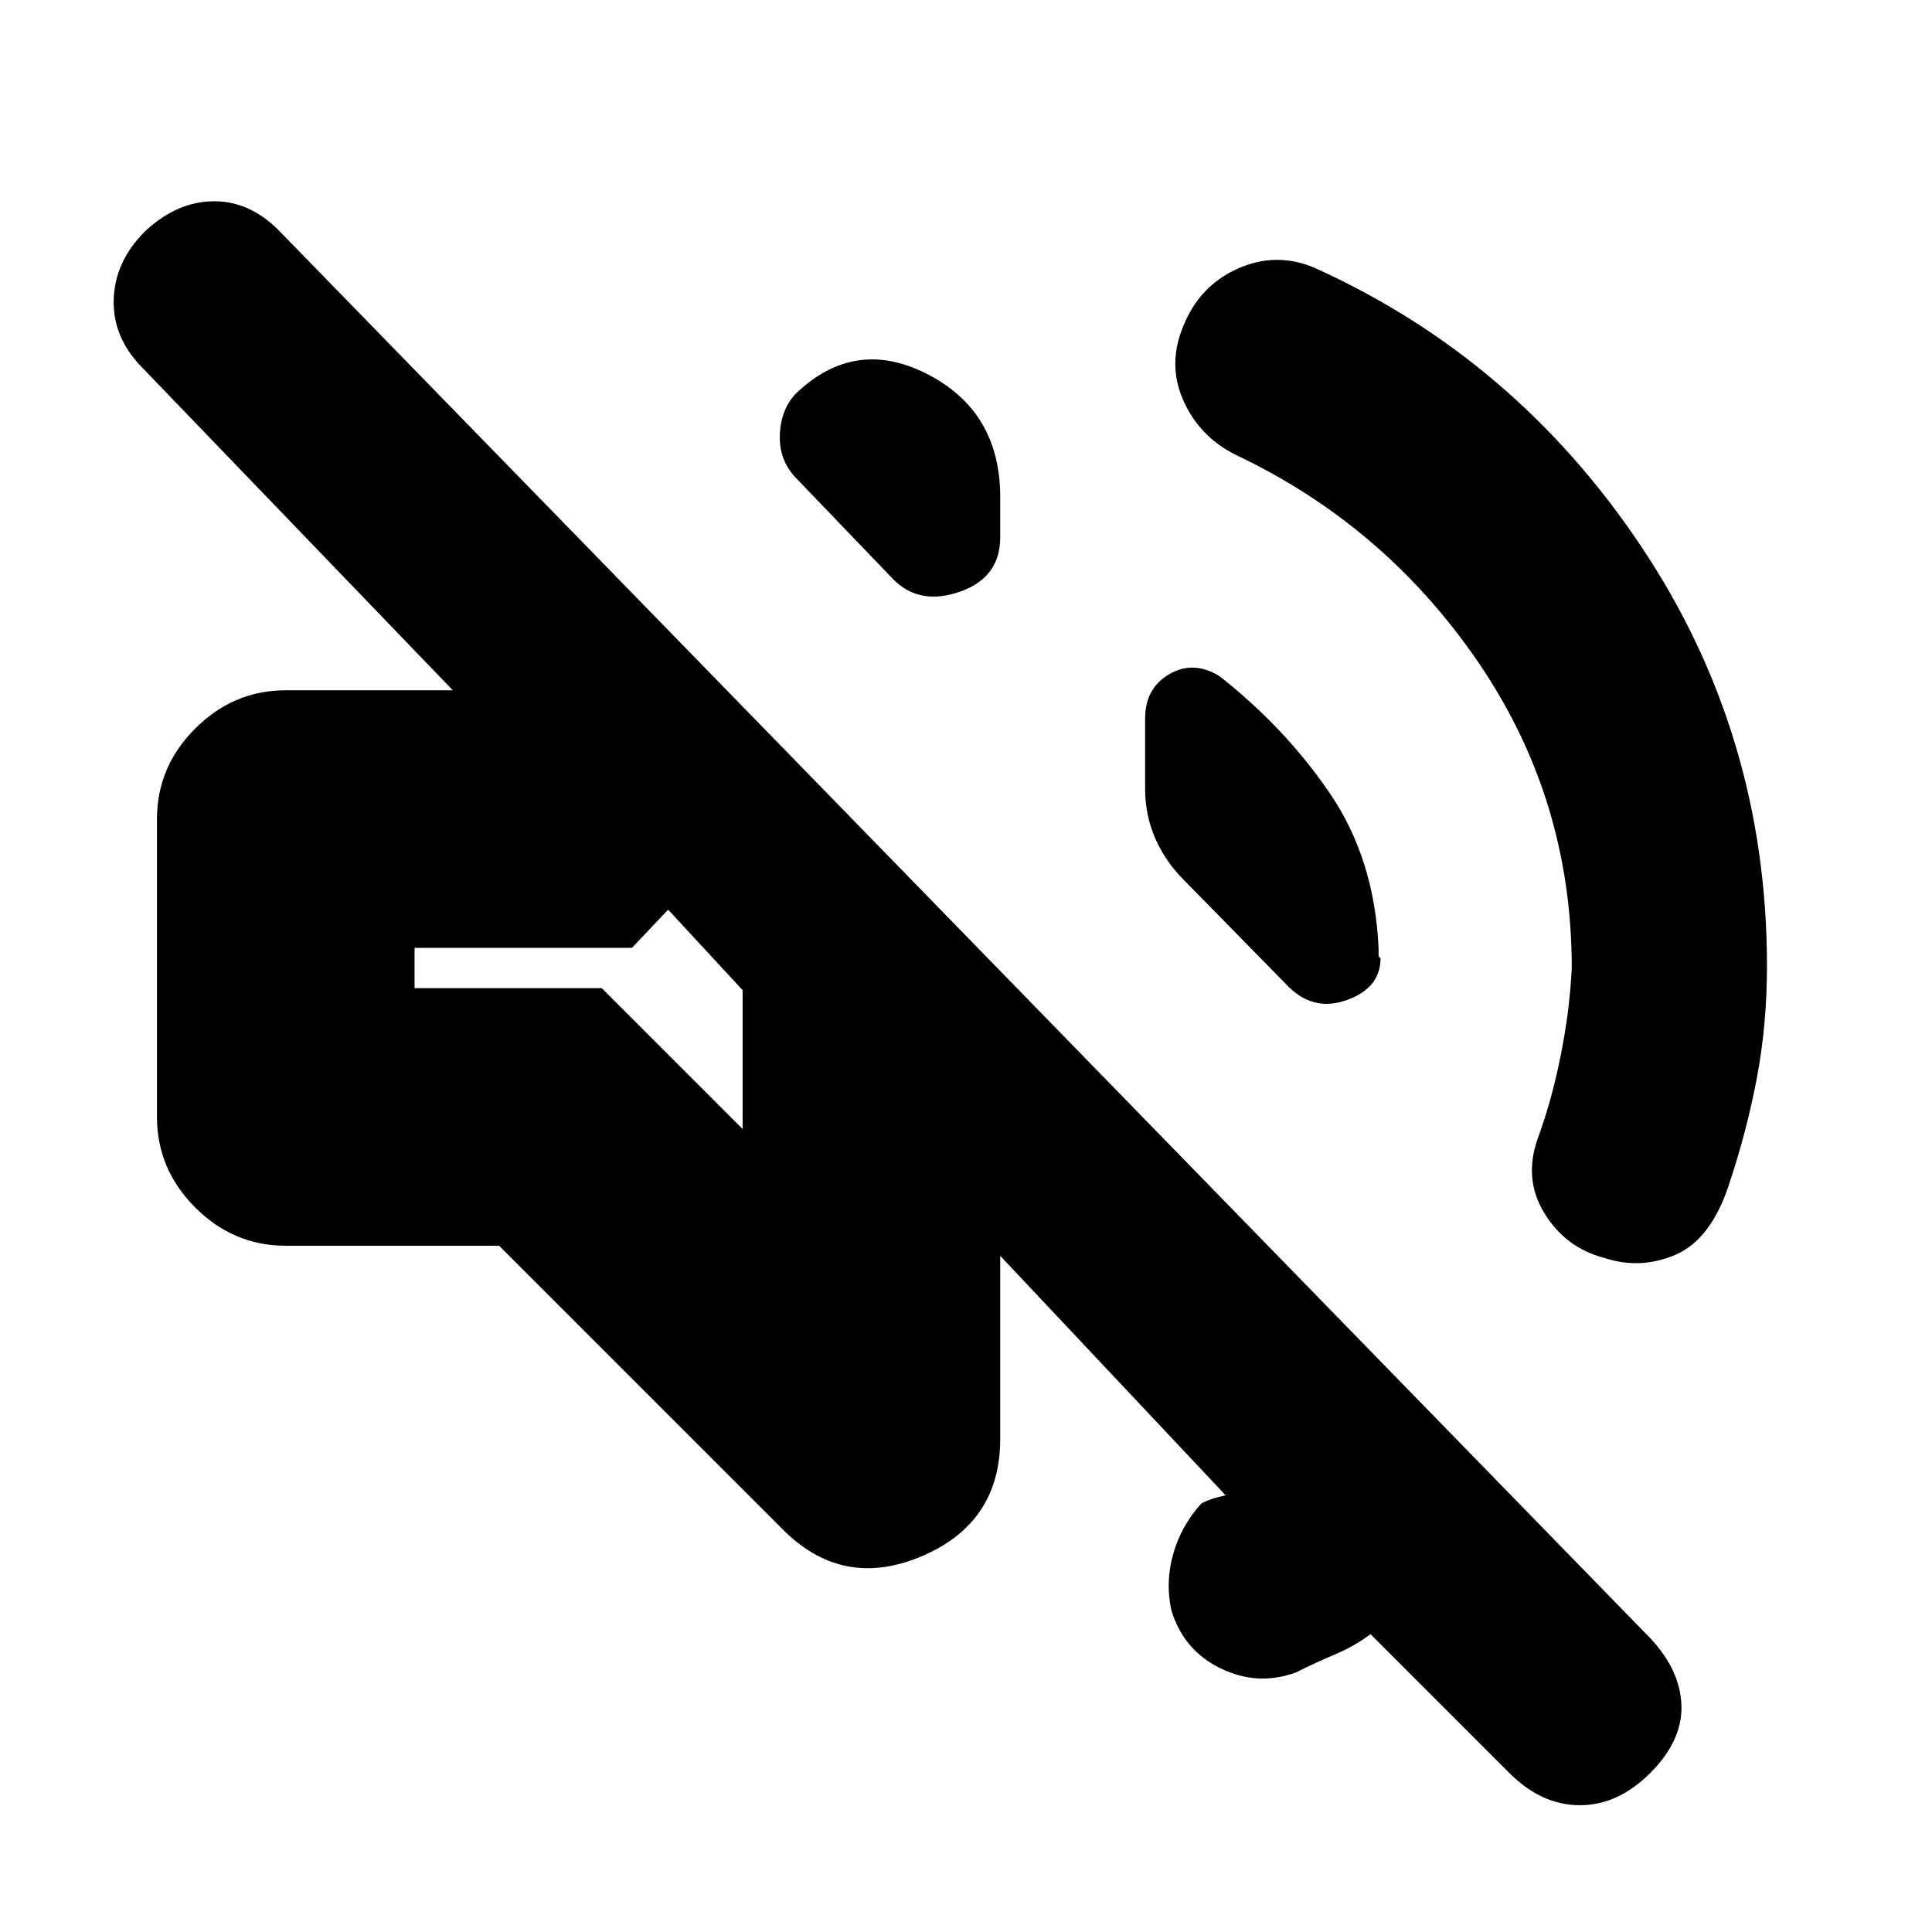 <svg xmlns="http://www.w3.org/2000/svg" height="20" viewBox="0 -960 960 960" width="20"><path d="M681-148q-8 6-17.5 10t-19.5 9q-19 7-37.5-2T582-160q-3-14 1-28t14-25q4-2 8-3l4-1-112-119v91q0 42-39.5 58.5T388-201L248-341H142q-26 0-45-19t-19-45v-148q0-26 19-45t45-19h83L71-777q-15-15-14.5-34T72-845q16-15 34.5-15t33.5 16l680 698q15 16 15.5 33.5T820-79q-16 16-35 16t-35-16l-69-69Zm100-331q0-84-46.5-152T614-734q-18-9-26-27t0-37q8-20 27-28.5t38-.5q100 45 162.5 138.5T878-480q0 29-5 55.5T859-371q-9 27-26.5 34.5T797-335q-19-5-29.5-22t-3.5-37q7-19 11.5-41.5T781-479ZM606-624q33 26 55 58.5t24 76.5v3q0 2 1 2 0 15-17 21t-30-8l-51-52q-9-9-14-20.5t-5-24.5v-35q0-15 12-22t25 1Zm-210-98q-9-9-8.5-22t8.5-21l-3 3q30-31 67-12.5t37 61.5v20q0 20-20 27t-33-6l-48-50Zm-27 323v-69l-37-40-18 19H206v20h93l70 70Zm-18-89Z"/></svg>